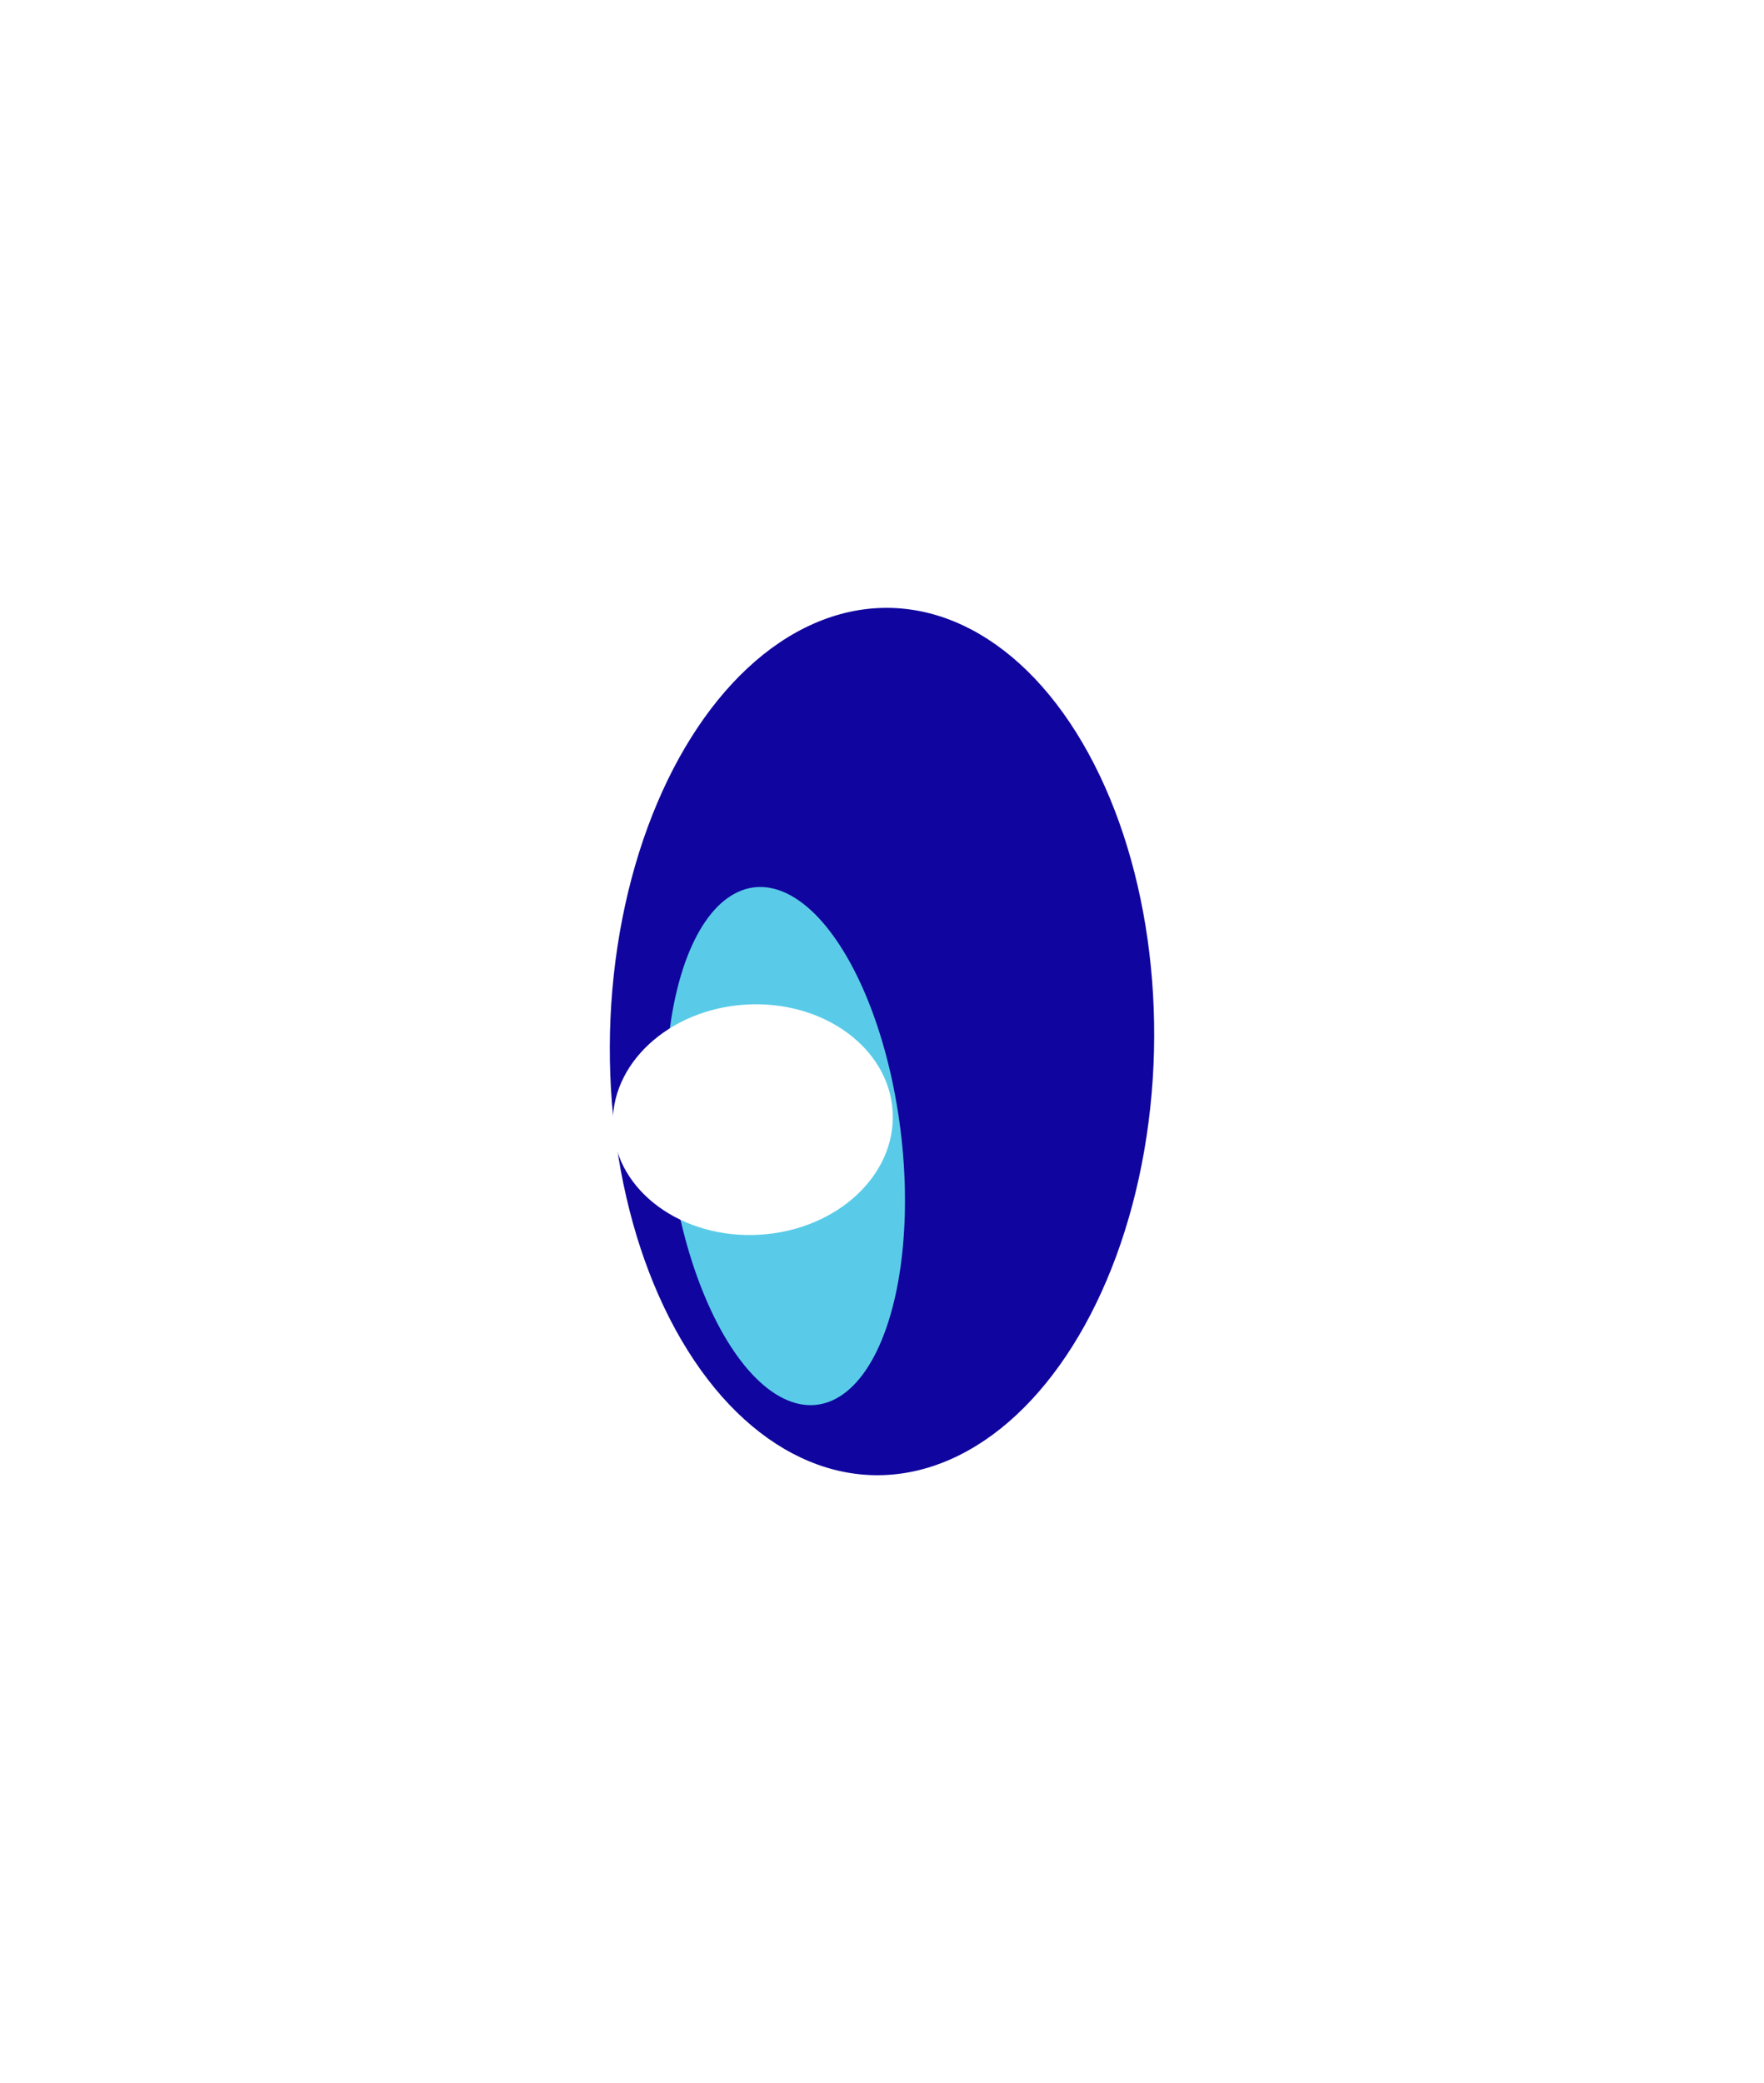 <svg width="726" height="857" viewBox="0 0 726 857" fill="none" xmlns="http://www.w3.org/2000/svg">
<g filter="url(#filter0_f_2488_2488)">
<ellipse rx="174.216" ry="118.401" transform="matrix(0.161 0.987 -0.916 0.402 363 428.5)" fill="#10069F"/>
</g>
<g filter="url(#filter1_f_2488_2488)">
<ellipse rx="50.634" ry="105.935" transform="matrix(-0.879 0.477 -0.198 -0.98 323.251 471.509)" fill="#59CBE8"/>
</g>
<g filter="url(#filter2_f_2488_2488)">
<ellipse cx="309.823" cy="460.642" rx="47.424" ry="57.661" transform="rotate(86.663 309.823 460.642)" fill="white"/>
</g>
<defs>
<filter id="filter0_f_2488_2488" x="0.989" y="0.047" width="724.021" height="856.907" filterUnits="userSpaceOnUse" color-interpolation-filters="sRGB">
<feFlood flood-opacity="0" result="BackgroundImageFix"/>
<feBlend mode="normal" in="SourceGraphic" in2="BackgroundImageFix" result="shape"/>
<feGaussianBlur stdDeviation="125" result="effect1_foregroundBlur_2488_2488"/>
</filter>
<filter id="filter1_f_2488_2488" x="124.046" y="214.874" width="398.409" height="513.272" filterUnits="userSpaceOnUse" color-interpolation-filters="sRGB">
<feFlood flood-opacity="0" result="BackgroundImageFix"/>
<feBlend mode="normal" in="SourceGraphic" in2="BackgroundImageFix" result="shape"/>
<feGaussianBlur stdDeviation="75" result="effect1_foregroundBlur_2488_2488"/>
</filter>
<filter id="filter2_f_2488_2488" x="152.193" y="313.178" width="315.261" height="294.928" filterUnits="userSpaceOnUse" color-interpolation-filters="sRGB">
<feFlood flood-opacity="0" result="BackgroundImageFix"/>
<feBlend mode="normal" in="SourceGraphic" in2="BackgroundImageFix" result="shape"/>
<feGaussianBlur stdDeviation="50" result="effect1_foregroundBlur_2488_2488"/>
</filter>
</defs>
</svg>
